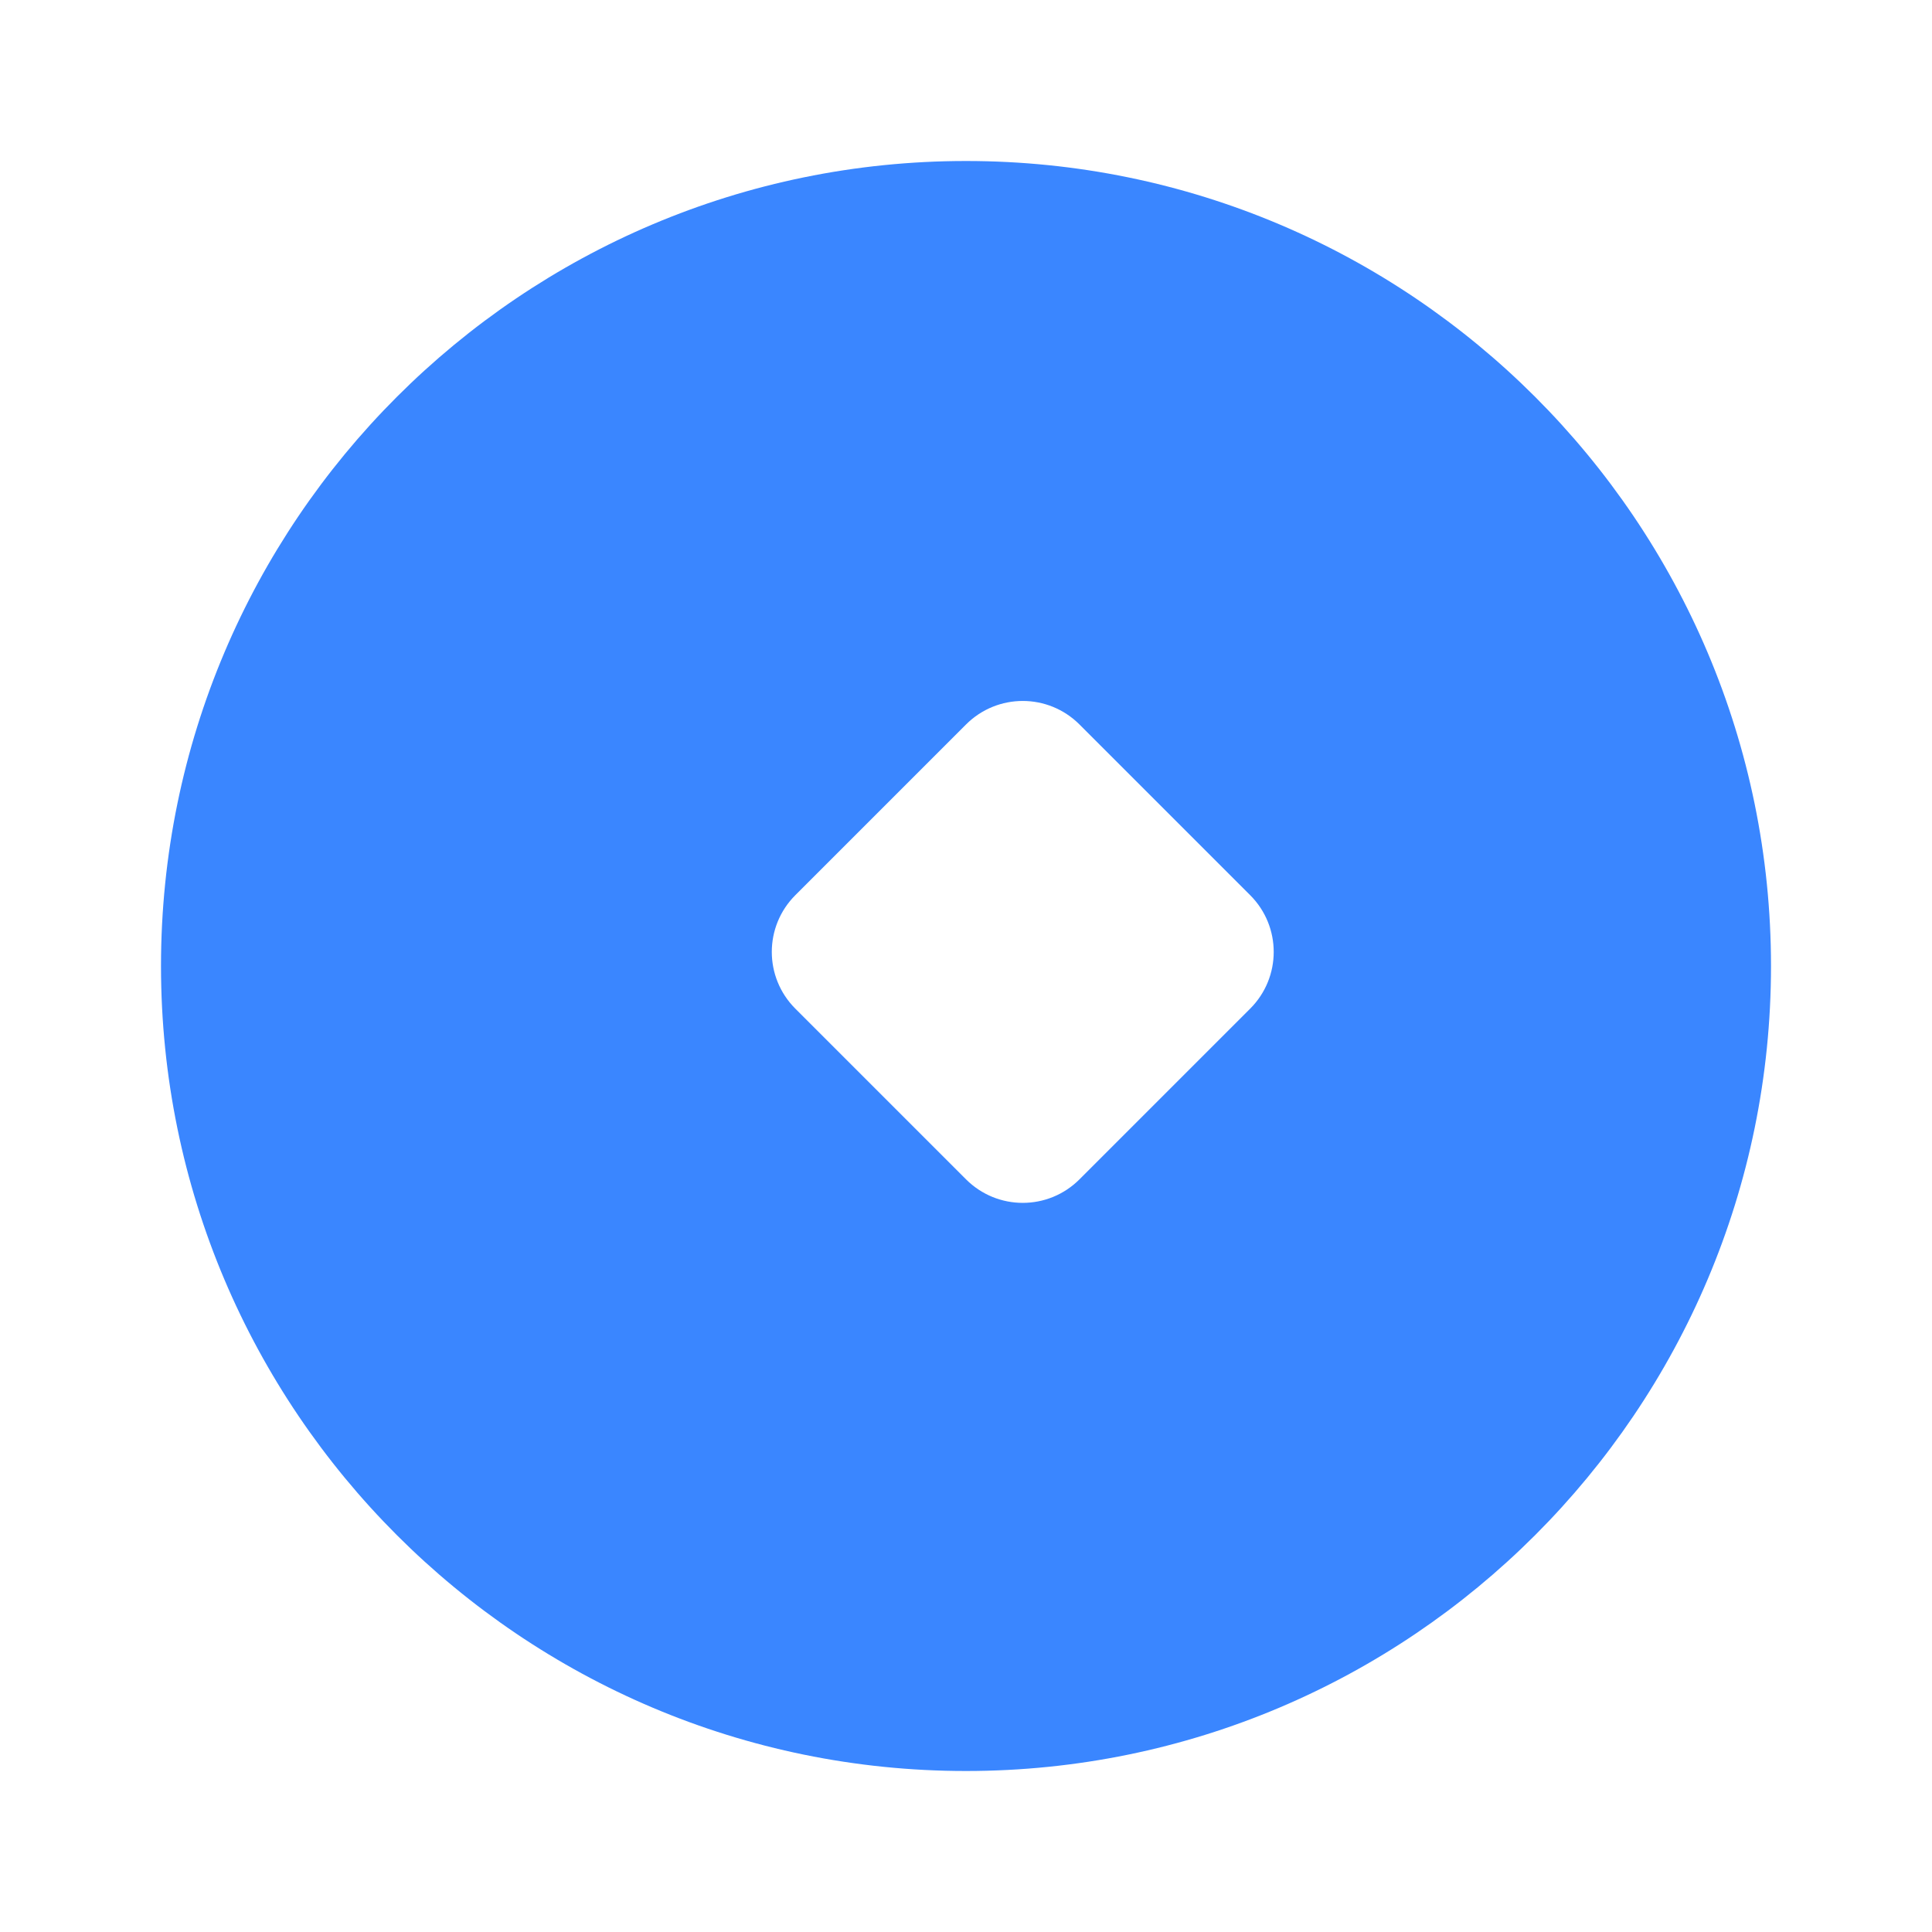 <svg xmlns="http://www.w3.org/2000/svg" viewBox="0 0 24 24" width="24" height="24">
  <path fill="#3a86ff" d="M12,2C6.48,2,2,6.48,2,12s4.48,10,10,10s10-4.48,10-10S17.52,2,12,2z M15.53,12.53l-2.12,2.12 c-0.39,0.39-1.02,0.39-1.41,0l-2.12-2.12c-0.39-0.39-0.39-1.02,0-1.41l2.12-2.12c0.39-0.39,1.02-0.39,1.41,0l2.12,2.12 C15.92,11.51,15.92,12.14,15.53,12.53z"/>
</svg>
